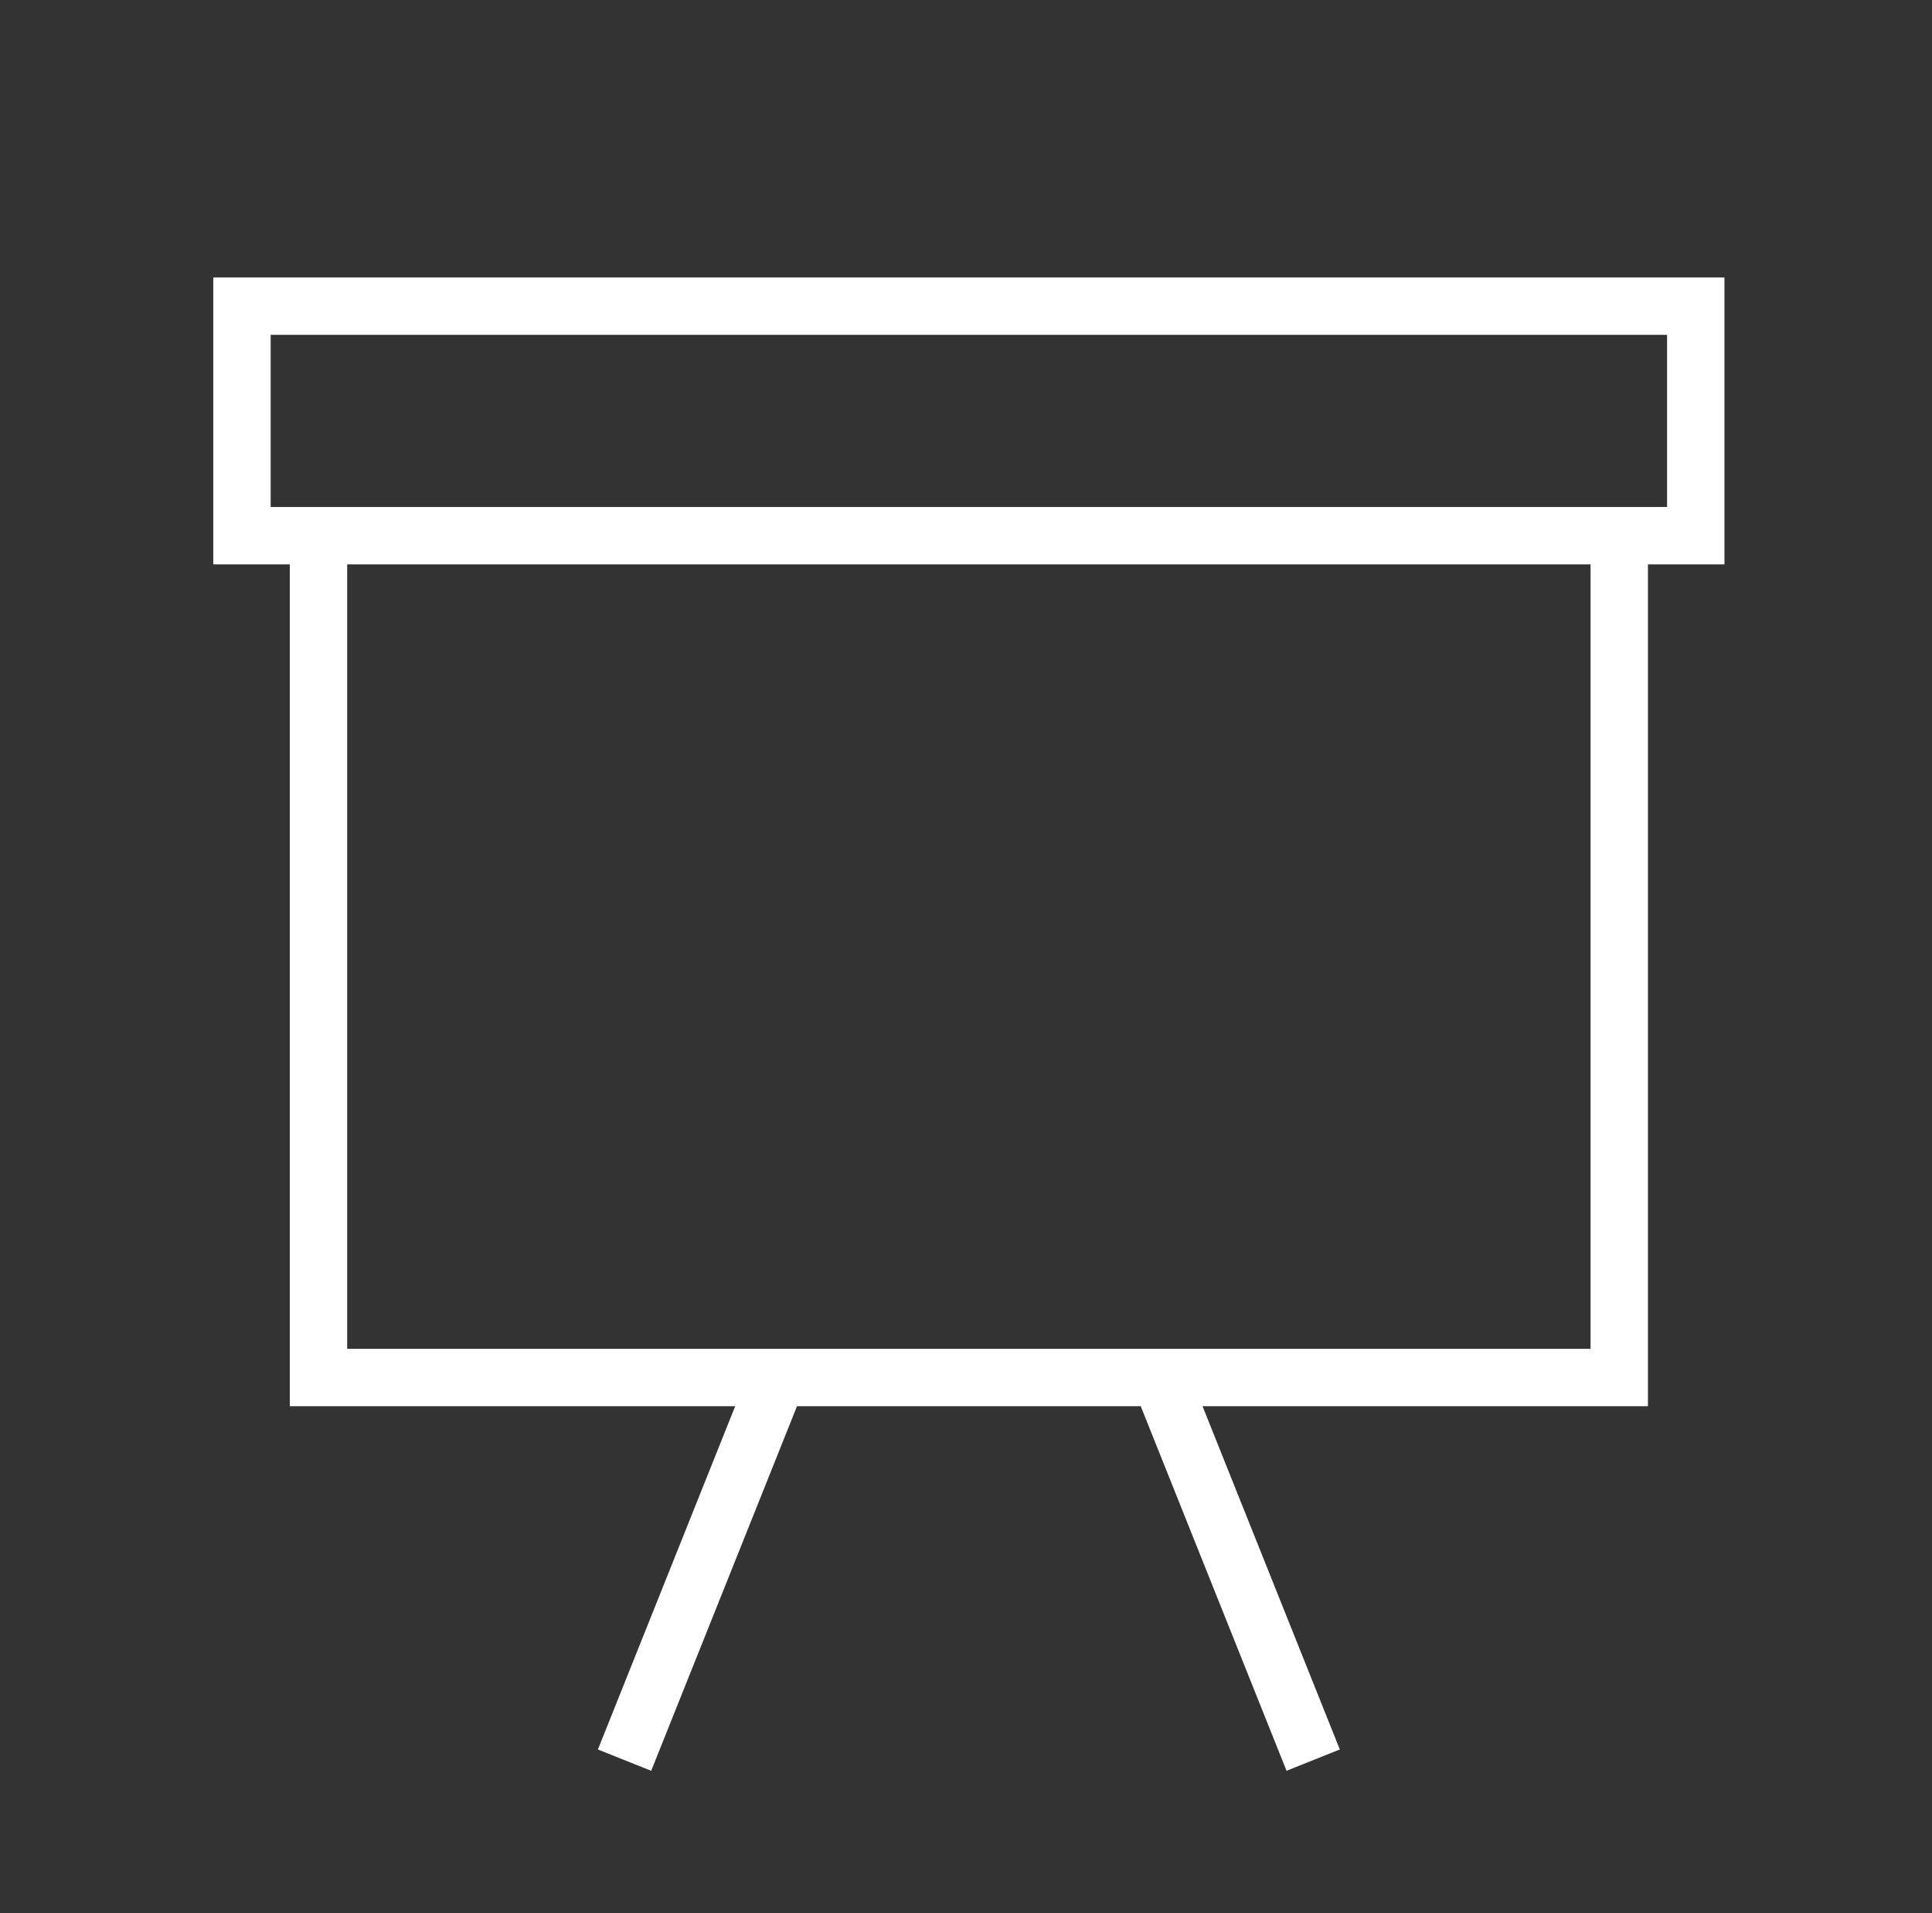 <svg width="101" height="100" viewBox="0 0 101 100" fill="none" xmlns="http://www.w3.org/2000/svg">
<rect x="0" y="0" width="101" height="100" fill="#333333" stroke="none"/>
<path d="M40.65 72H16.65V28H84.65V72H60.65M40.65 72L32.65 92M40.65 72H60.65M60.65 72L68.65 92M12.65 28H88.65V16H12.65V28Z" stroke="white" stroke-width="3"/>
</svg>
